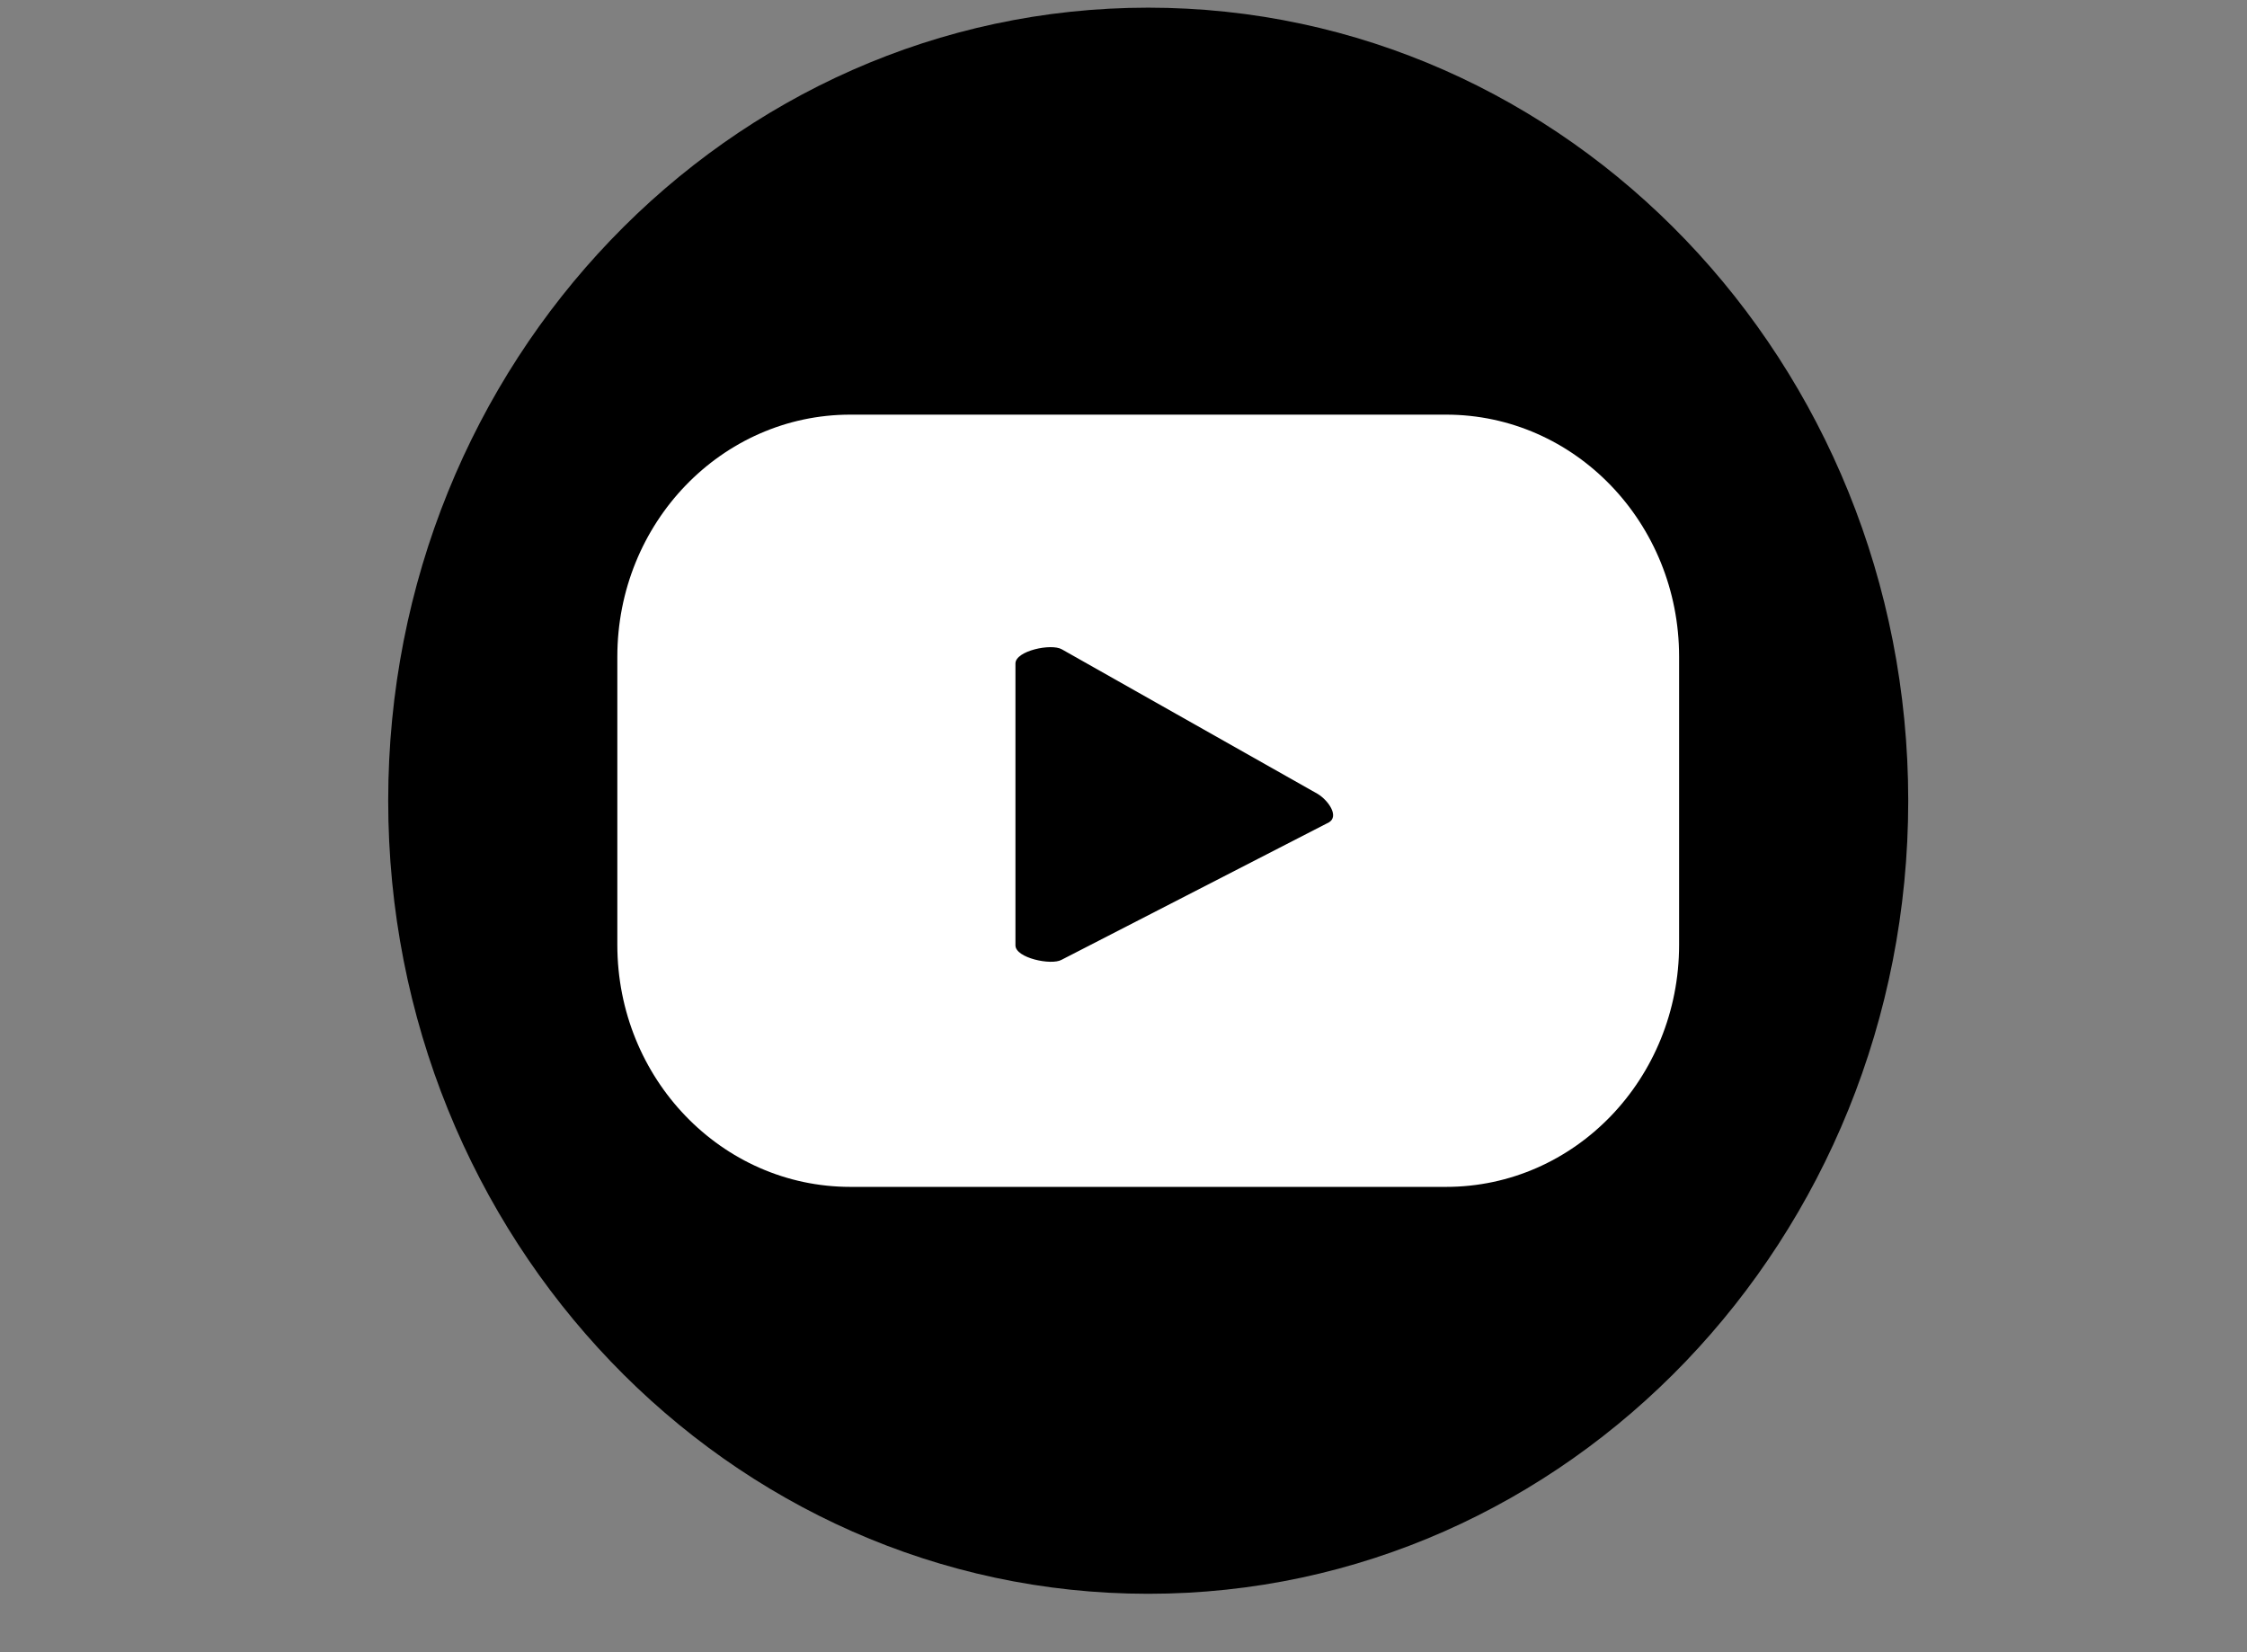 <svg width="34" height="25" viewBox="0 0 34 25" fill="none" xmlns="http://www.w3.org/2000/svg">
<rect x="0" y="0" width="34" height="25" fill="#808080" stroke="none"/>
<g clip-path="url(#clip0_148_138)">
<path d="M17.374 24.116C23.726 24.116 28.874 18.744 28.874 12.116C28.874 5.489 23.726 0.116 17.374 0.116C11.023 0.116 5.874 5.489 5.874 12.116C5.874 18.744 11.023 24.116 17.374 24.116Z" fill="black"/>
<path d="M25.407 9.937C25.407 7.913 23.83 6.274 21.881 6.274H12.867C10.919 6.274 9.341 7.913 9.341 9.937V14.296C9.341 16.32 10.919 17.959 12.867 17.959H21.881C23.83 17.959 25.407 16.32 25.407 14.296V9.937ZM20.107 12.444L16.063 14.523C15.906 14.611 15.365 14.495 15.365 14.305V10.039C15.365 9.848 15.906 9.732 16.067 9.825L19.937 12.012C20.098 12.109 20.268 12.351 20.107 12.444Z" fill="white"/>
</g>
<defs>
<clipPath id="clip0_148_138">
<rect width="33" height="24" fill="white" transform="translate(0.874 0.116)"/>
</clipPath>
</defs>
</svg>
